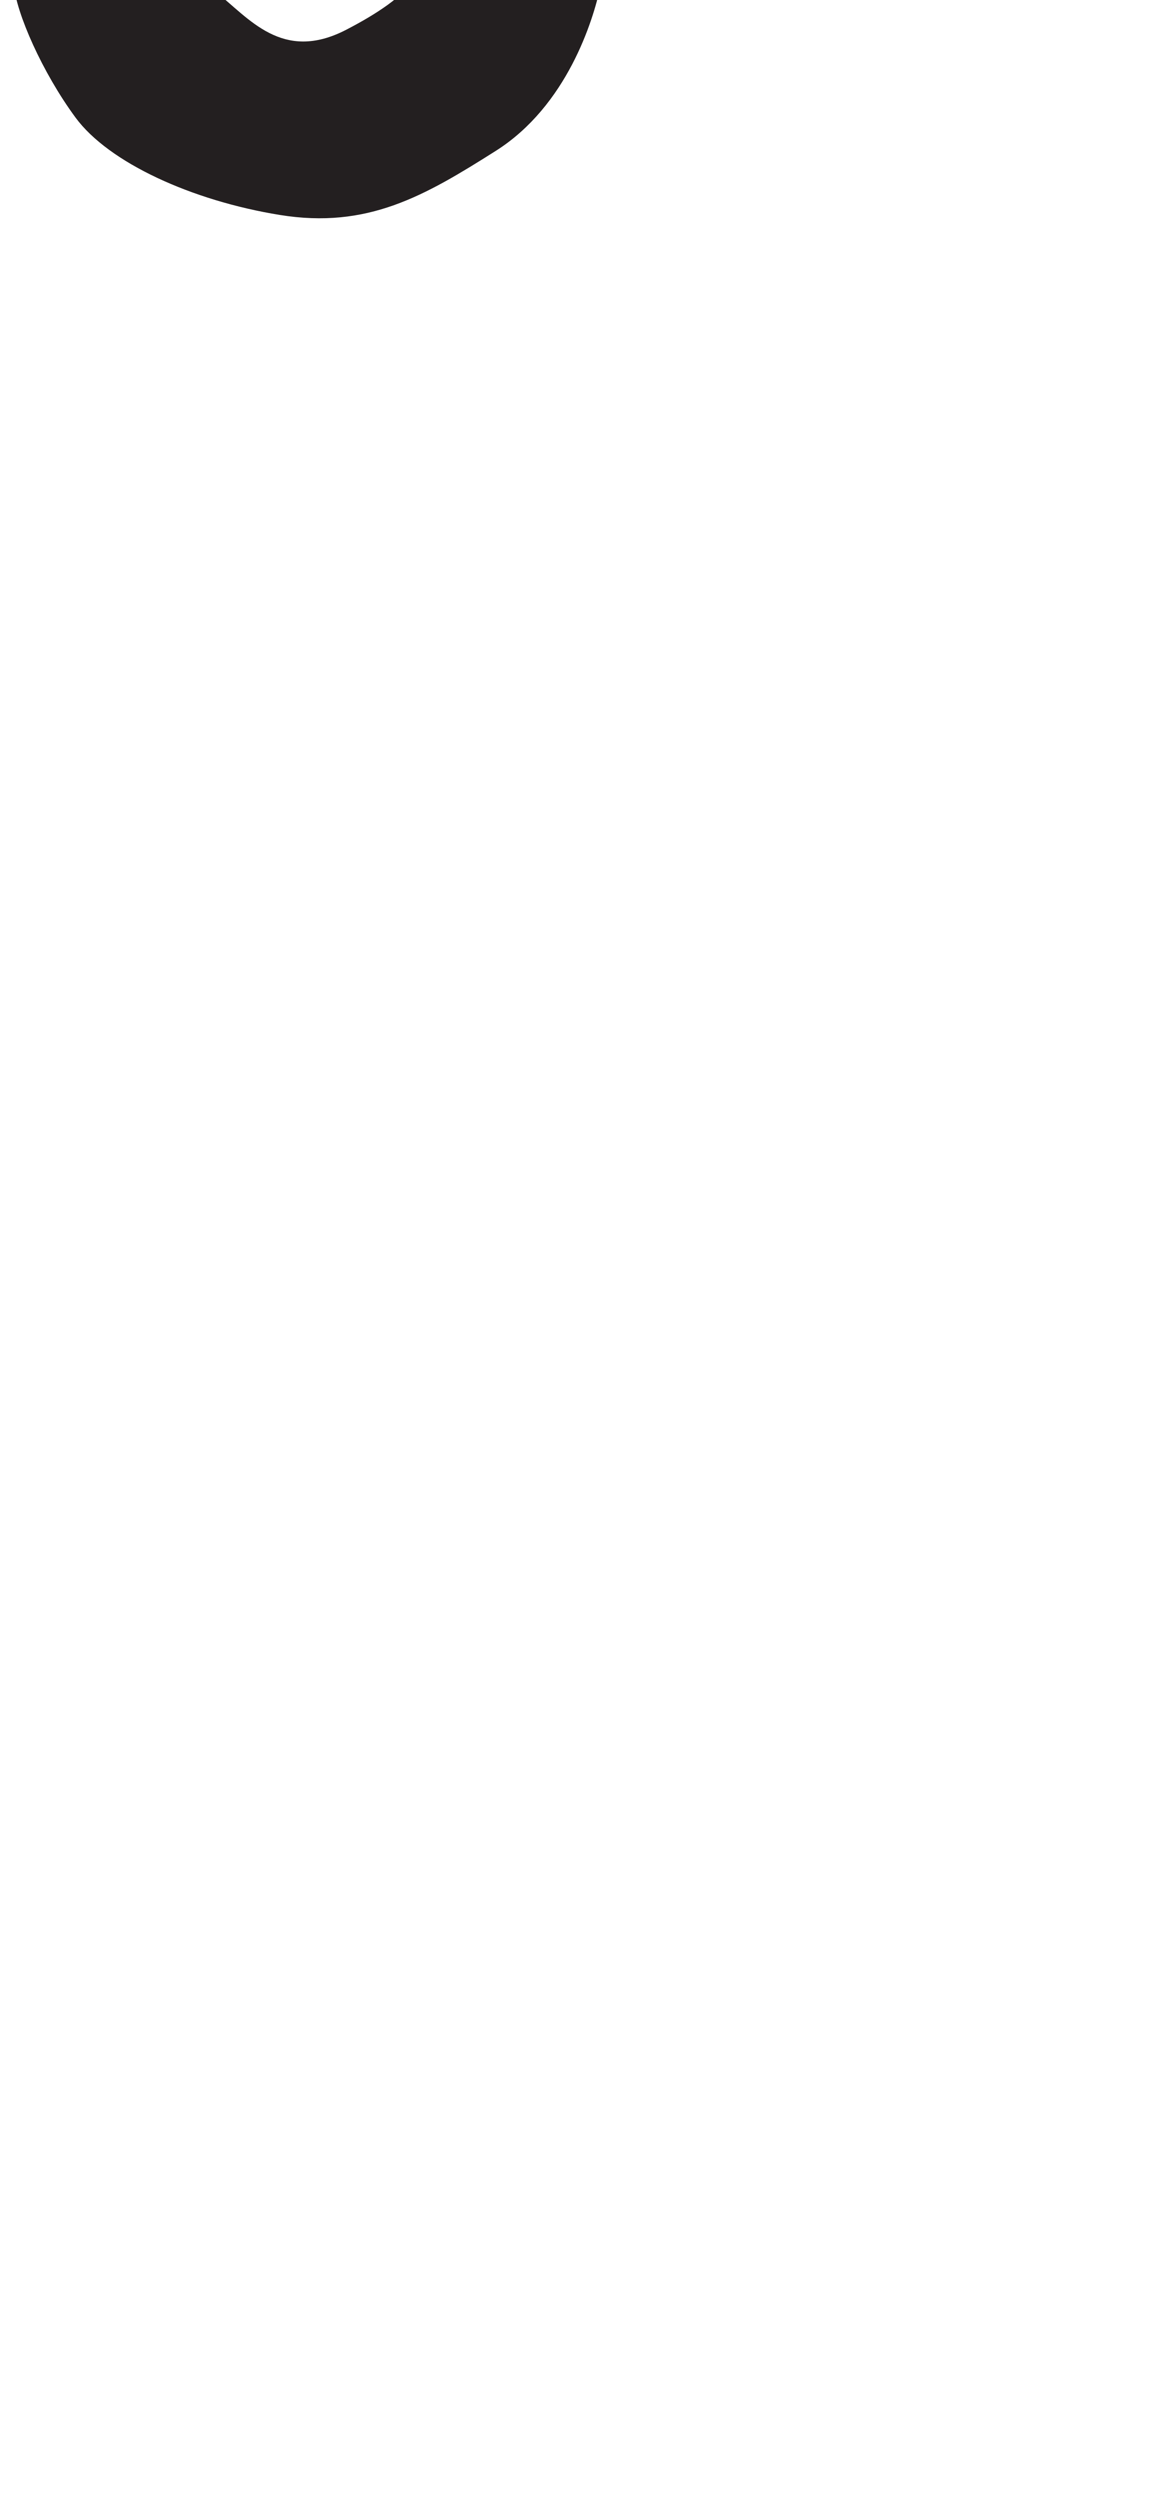 <?xml version="1.0" encoding="utf-8"?>
<!-- Generator: Adobe Illustrator 16.0.0, SVG Export Plug-In . SVG Version: 6.00 Build 0)  -->
<!DOCTYPE svg PUBLIC "-//W3C//DTD SVG 1.1//EN" "http://www.w3.org/Graphics/SVG/1.1/DTD/svg11.dtd">
<svg version="1.1" id="Layer_1" xmlns="http://www.w3.org/2000/svg" xmlns:xlink="http://www.w3.org/1999/xlink" x="0px" y="0px"
	 width="249.105px" height="535.475px" viewBox="0 0 249.105 535.475" enable-background="new 0 0 249.105 535.475"
	 xml:space="preserve">
<path fill="#231F20" d="M41.61-19.57H2.448c0,0,4.069-27.465,11.698-35.094c7.628-7.628,28.481-25.938,42.723-26.448
	c14.24-0.508,30.517,0.509,45.266,10.173c14.749,9.663,22.886,21.361,25.94,32.042c3.051,10.681,2.033,28.991,0.506,36.112
	c-1.523,7.119-7.12,25.43-22.377,35.093C90.946,41.97,78.739,49.092,59.92,46.039c-18.818-3.051-36.619-11.188-43.739-20.852
	S3.465,2.808,2.956-3.295S1.939-16.01,1.939-16.01l39.671,1.526c0,0-2.543,7.121,4.577,12.715
	c7.12,5.596,14.241,15.259,27.975,8.139C87.893-0.752,93.996-7.364,91.963-18.045c-2.035-10.681-4.578-20.853-15.769-22.378
	C65.006-41.948,44.662-40.932,41.61-19.57z"/>
</svg>
